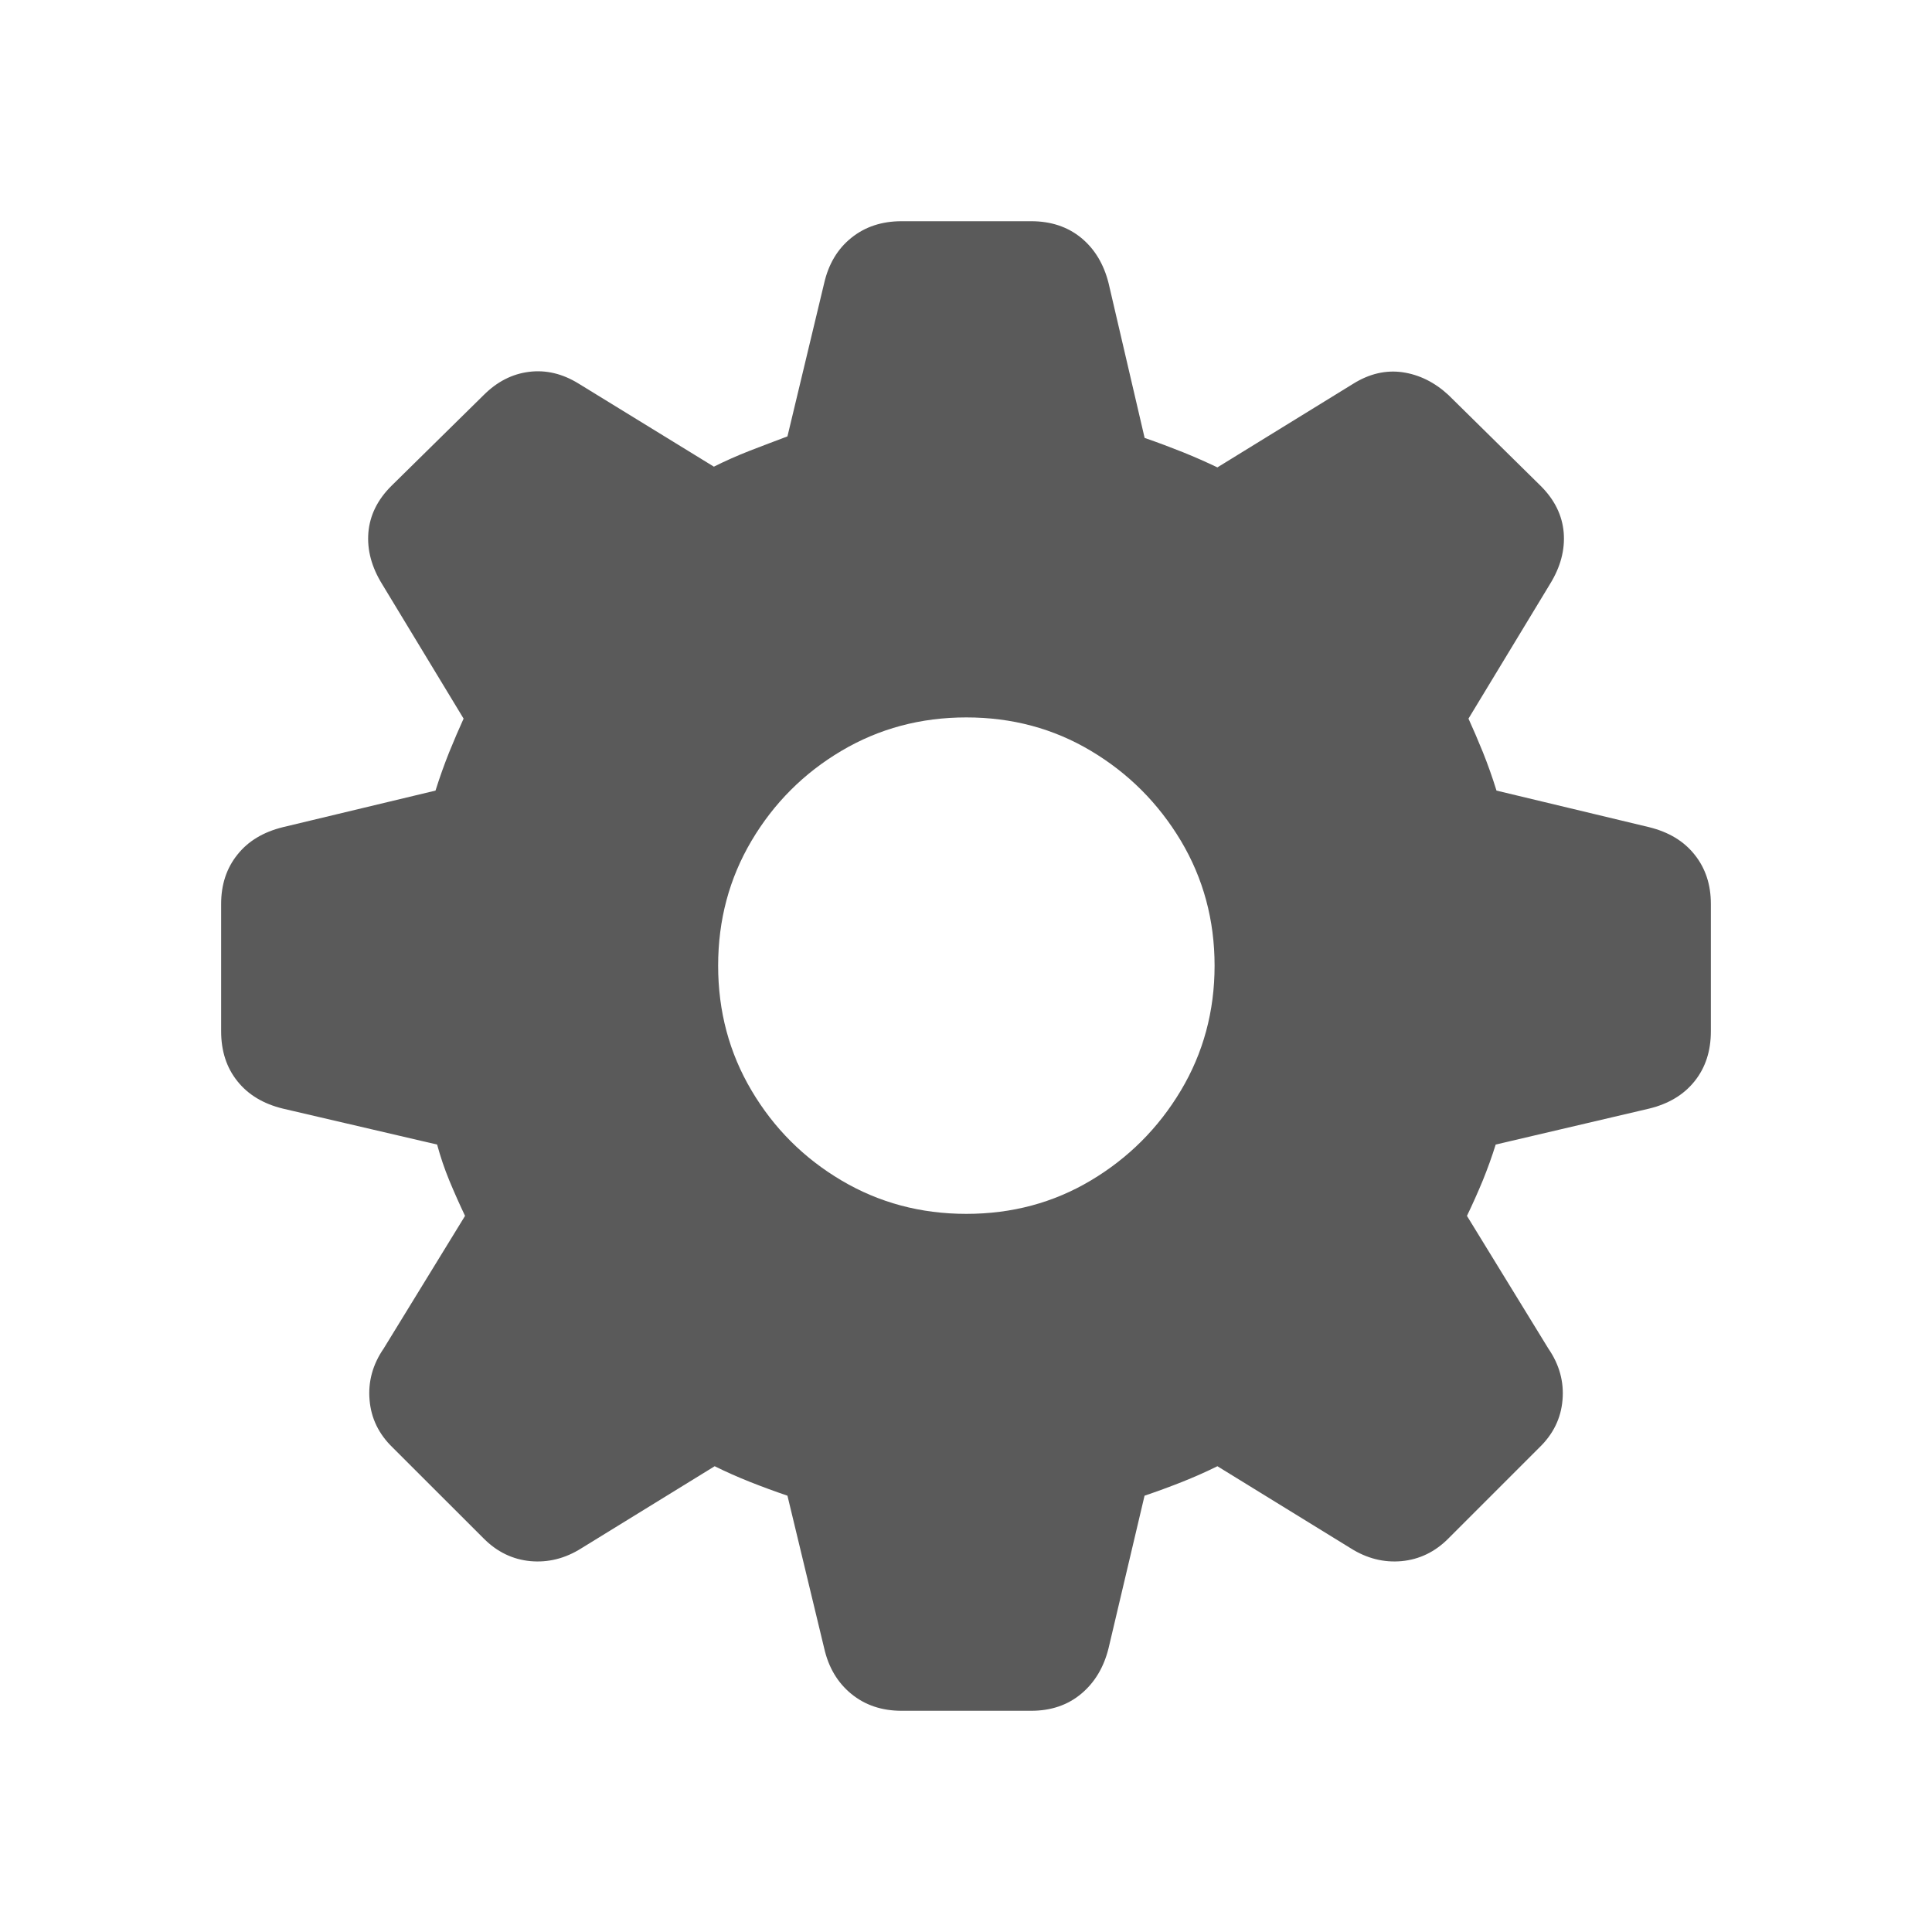 <?xml version="1.0" encoding="UTF-8"?>
<svg width="24px" height="24px" viewBox="0 0 24 24" version="1.1" xmlns="http://www.w3.org/2000/svg" xmlns:xlink="http://www.w3.org/1999/xlink">
    <title>Artboard</title>
    <g id="Artboard" stroke="none" stroke-width="1" fill="none" fill-rule="evenodd" opacity="0.645">
        <path d="M12.81,21.252 C13.055,21.252 13.262,21.182 13.43,21.042 C13.598,20.902 13.712,20.713 13.771,20.474 L13.771,20.474 L14.218,18.58 C14.375,18.527 14.53,18.47 14.684,18.409 C14.837,18.348 14.984,18.283 15.123,18.214 L15.123,18.214 L16.78,19.234 C16.98,19.36 17.191,19.413 17.411,19.393 C17.632,19.372 17.826,19.279 17.992,19.112 L17.992,19.112 L19.122,17.982 C19.294,17.816 19.391,17.619 19.41,17.392 C19.43,17.165 19.371,16.951 19.234,16.752 L19.234,16.752 L18.223,15.104 C18.293,14.959 18.358,14.813 18.419,14.666 C18.479,14.518 18.533,14.369 18.58,14.218 L18.58,14.218 L20.484,13.772 C20.728,13.713 20.917,13.599 21.051,13.431 C21.186,13.263 21.253,13.056 21.253,12.81 L21.253,12.81 L21.253,11.229 C21.253,10.989 21.186,10.785 21.051,10.617 C20.917,10.448 20.728,10.335 20.484,10.275 L20.484,10.275 L18.59,9.821 C18.538,9.653 18.481,9.494 18.421,9.344 C18.36,9.194 18.3,9.054 18.242,8.927 L18.242,8.927 L19.253,7.258 C19.385,7.045 19.442,6.832 19.425,6.617 C19.407,6.402 19.312,6.208 19.139,6.036 L19.139,6.036 L17.991,4.905 C17.819,4.747 17.629,4.654 17.422,4.624 C17.215,4.595 17.012,4.642 16.812,4.766 L16.812,4.766 L15.123,5.806 C14.989,5.742 14.847,5.679 14.696,5.618 C14.546,5.558 14.387,5.498 14.219,5.44 L14.219,5.44 L13.771,3.517 C13.711,3.279 13.597,3.091 13.43,2.954 C13.262,2.817 13.055,2.748 12.81,2.748 L12.81,2.748 L11.2,2.748 C10.954,2.748 10.746,2.817 10.576,2.954 C10.405,3.091 10.293,3.279 10.238,3.518 L10.238,3.518 L9.782,5.421 C9.626,5.48 9.469,5.539 9.312,5.6 C9.156,5.661 9.008,5.727 8.868,5.797 L8.868,5.797 L7.189,4.766 C6.989,4.642 6.783,4.593 6.573,4.619 C6.363,4.645 6.175,4.741 6.009,4.907 L6.009,4.907 L4.862,6.036 C4.689,6.208 4.594,6.402 4.576,6.617 C4.559,6.832 4.616,7.045 4.748,7.258 L4.748,7.258 L5.759,8.927 C5.701,9.054 5.641,9.194 5.58,9.344 C5.52,9.494 5.463,9.653 5.41,9.821 L5.41,9.821 L3.516,10.275 C3.272,10.335 3.083,10.448 2.949,10.617 C2.814,10.785 2.747,10.989 2.747,11.229 L2.747,11.229 L2.747,12.81 C2.747,13.056 2.814,13.263 2.949,13.431 C3.083,13.599 3.272,13.713 3.516,13.772 L3.516,13.772 L5.43,14.218 C5.471,14.369 5.521,14.518 5.582,14.666 C5.643,14.813 5.708,14.959 5.777,15.104 L5.777,15.104 L4.766,16.752 C4.629,16.951 4.571,17.165 4.591,17.392 C4.61,17.619 4.706,17.816 4.878,17.982 L4.878,17.982 L6.009,19.112 C6.175,19.279 6.369,19.372 6.589,19.393 C6.81,19.413 7.021,19.36 7.221,19.234 L7.221,19.234 L8.878,18.214 C9.017,18.283 9.164,18.348 9.317,18.409 C9.471,18.47 9.626,18.527 9.782,18.58 L9.782,18.58 L10.238,20.474 C10.292,20.713 10.404,20.902 10.575,21.042 C10.746,21.182 10.954,21.252 11.2,21.252 L11.2,21.252 L12.81,21.252 Z M12.004,15.079 C11.438,15.079 10.921,14.941 10.453,14.664 C9.985,14.387 9.613,14.015 9.336,13.547 C9.059,13.08 8.921,12.562 8.921,11.996 C8.921,11.429 9.059,10.912 9.336,10.444 C9.613,9.977 9.985,9.604 10.453,9.327 C10.921,9.05 11.438,8.912 12.004,8.912 C12.571,8.912 13.087,9.05 13.551,9.327 C14.016,9.604 14.389,9.977 14.669,10.444 C14.948,10.912 15.088,11.429 15.088,11.996 C15.088,12.562 14.948,13.08 14.669,13.547 C14.389,14.015 14.016,14.387 13.551,14.664 C13.087,14.941 12.571,15.079 12.004,15.079 Z" id="􀣌" fill="#000000" fill-rule="nonzero"></path>
    </g>
</svg>